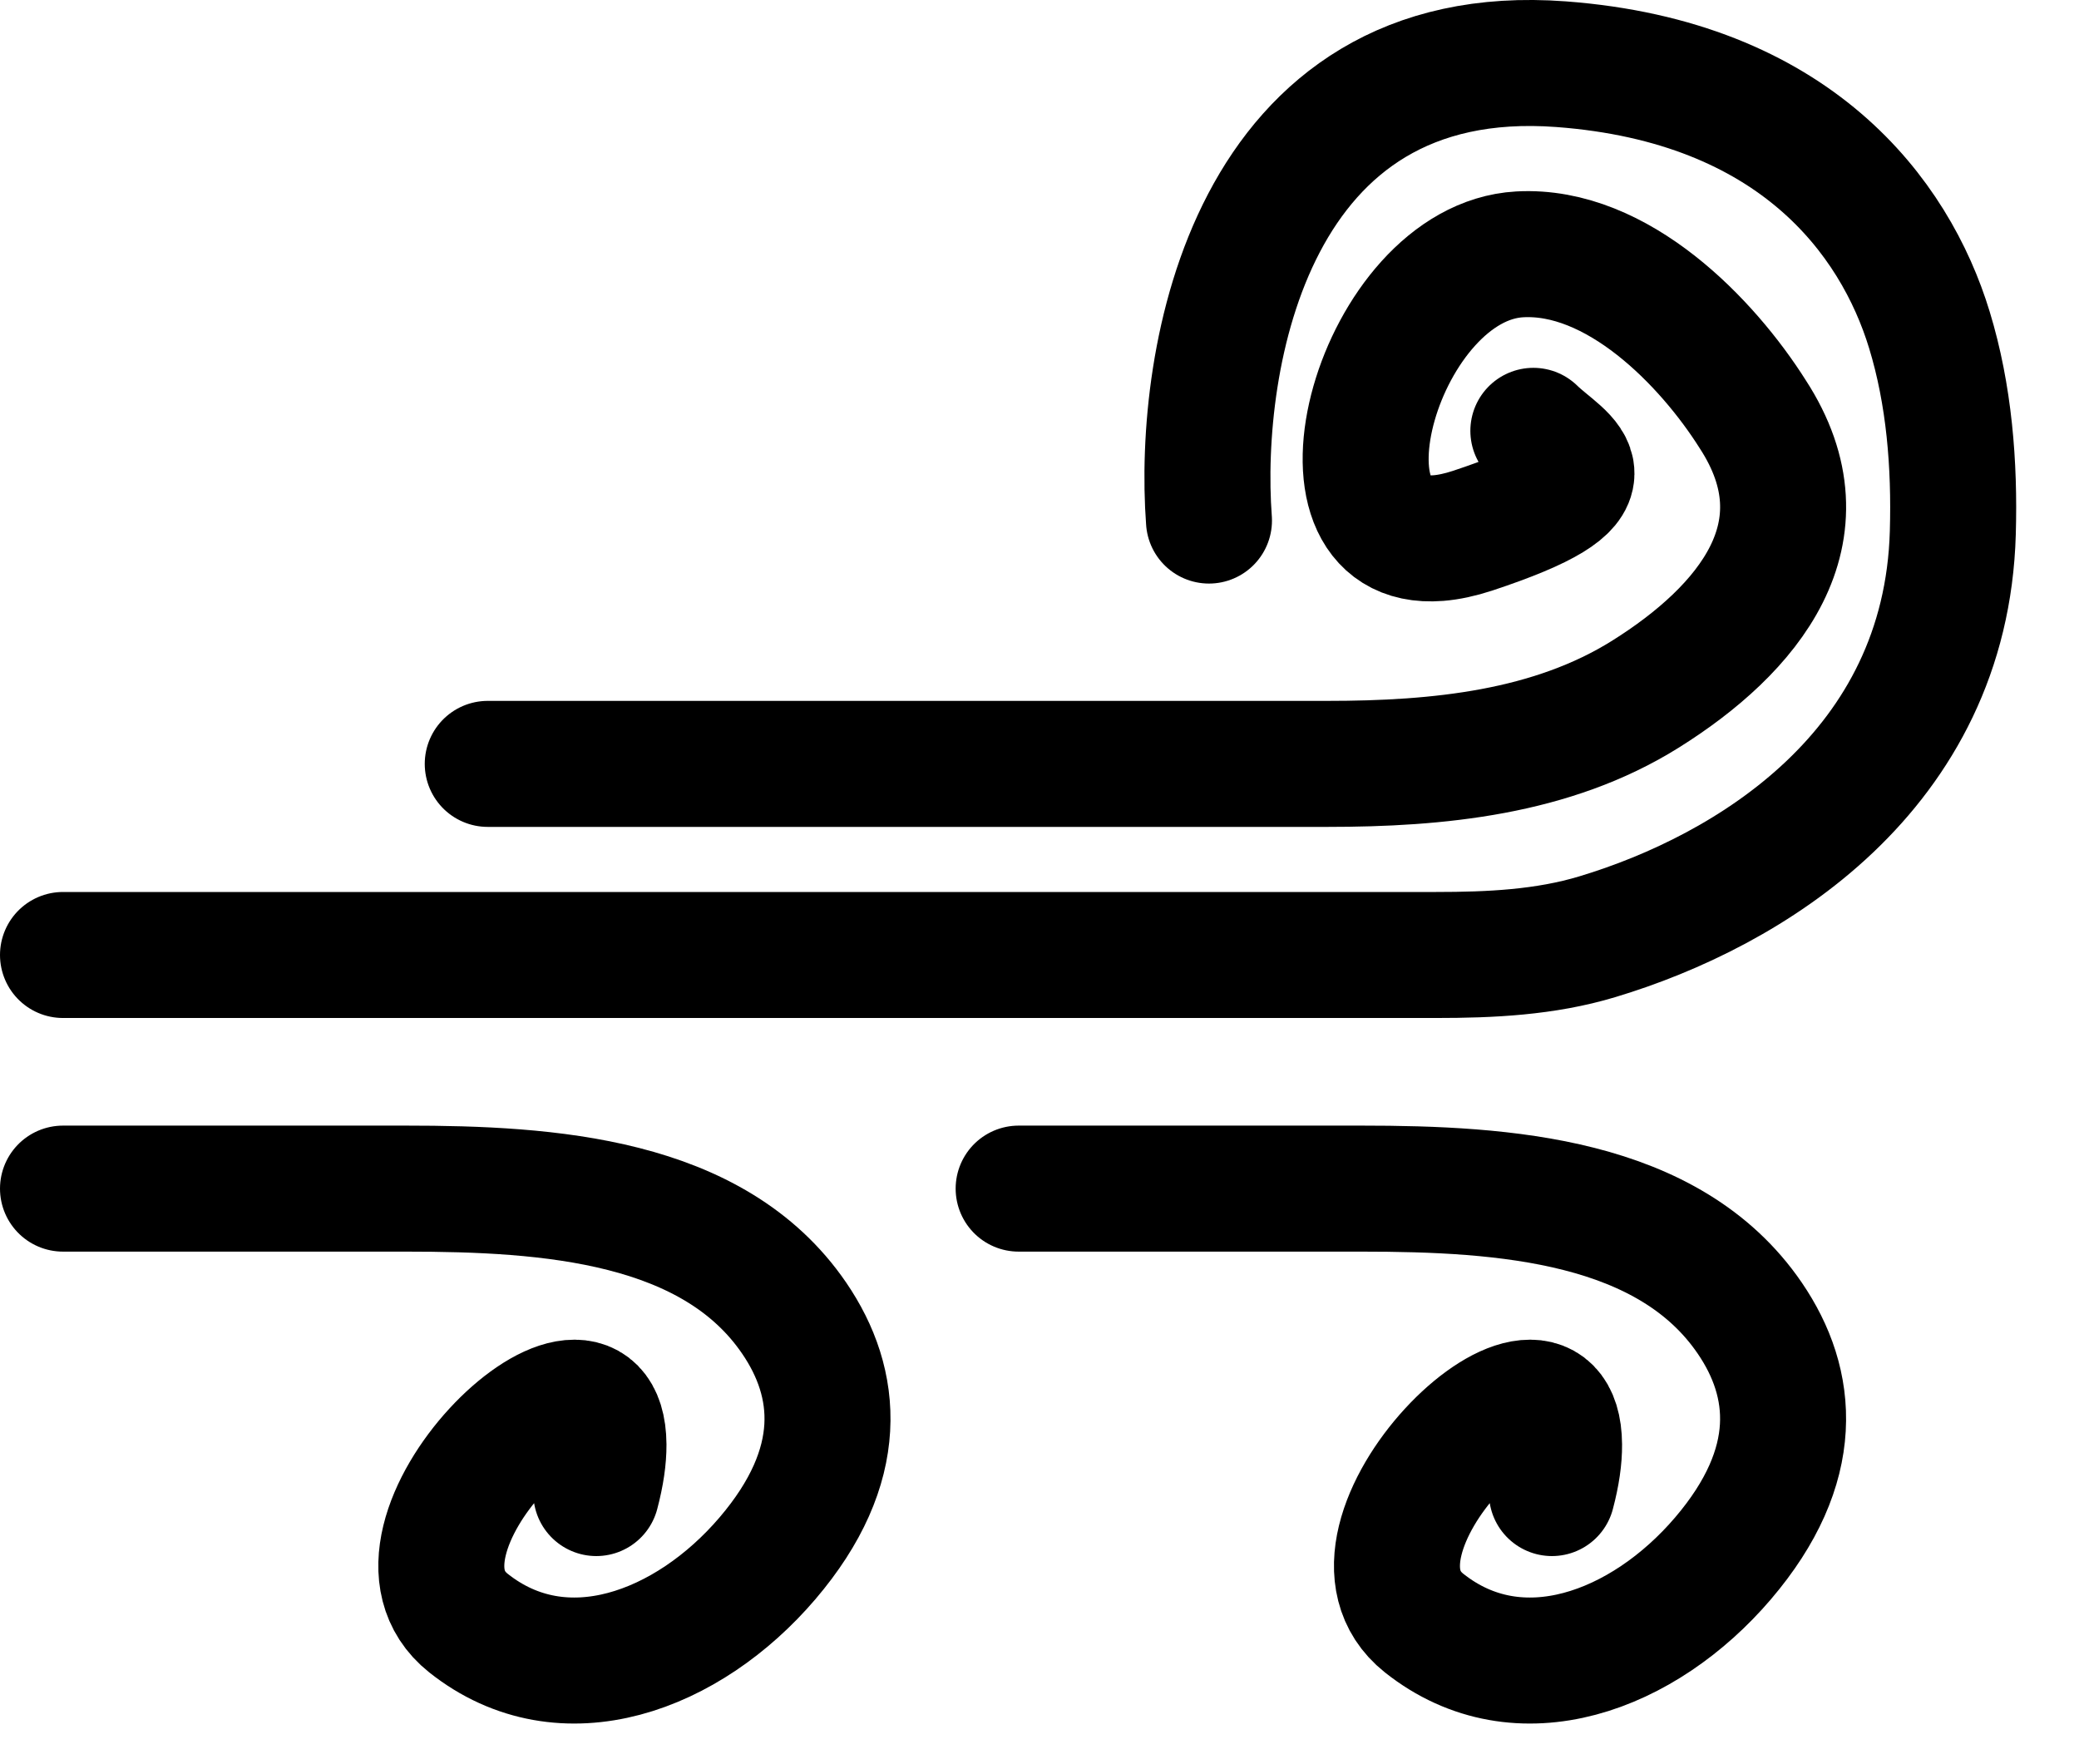<svg width="33" height="28" viewBox="0 0 33 28" fill="none" xmlns="http://www.w3.org/2000/svg">
<path d="M1 15.157H22.796C23.658 15.157 24.526 15.117 25.352 14.868C27.772 14.141 30.89 12.235 30.997 8.456C31.028 7.375 30.941 6.269 30.625 5.235C30.075 3.433 28.486 1.297 24.781 1.019C19.848 0.649 18.998 5.693 19.19 8.262" stroke="black" stroke-width="2" stroke-linecap="round"/>
<path d="M7.742 12.124H21.072C22.827 12.124 24.632 11.948 26.119 11.017C27.748 9.997 29.043 8.452 27.821 6.574C27.101 5.434 25.674 3.951 24.122 4.037C21.898 4.161 20.611 8.718 22.832 8.54C22.994 8.527 23.173 8.489 23.372 8.424C25.771 7.631 24.842 7.329 24.339 6.838" stroke="black" stroke-width="2" stroke-linecap="round"/>
<path d="M1 18.865H6.441C8.718 18.865 11.323 19.041 12.607 20.922C13.31 21.952 13.443 23.256 12.181 24.734C10.926 26.203 8.947 26.962 7.435 25.76V25.76C5.749 24.419 9.563 20.774 9.579 22.929C9.58 23.142 9.545 23.395 9.465 23.697" stroke="black" stroke-width="2" stroke-linecap="round"/>
<path d="M16.169 18.865H21.61C23.886 18.865 26.492 19.041 27.775 20.922C28.478 21.952 28.611 23.256 27.349 24.734C26.095 26.203 24.116 26.962 22.604 25.76V25.76C20.918 24.419 24.732 20.774 24.747 22.929C24.749 23.142 24.714 23.395 24.634 23.697" stroke="black" stroke-width="2" stroke-linecap="round"/>
</svg>
